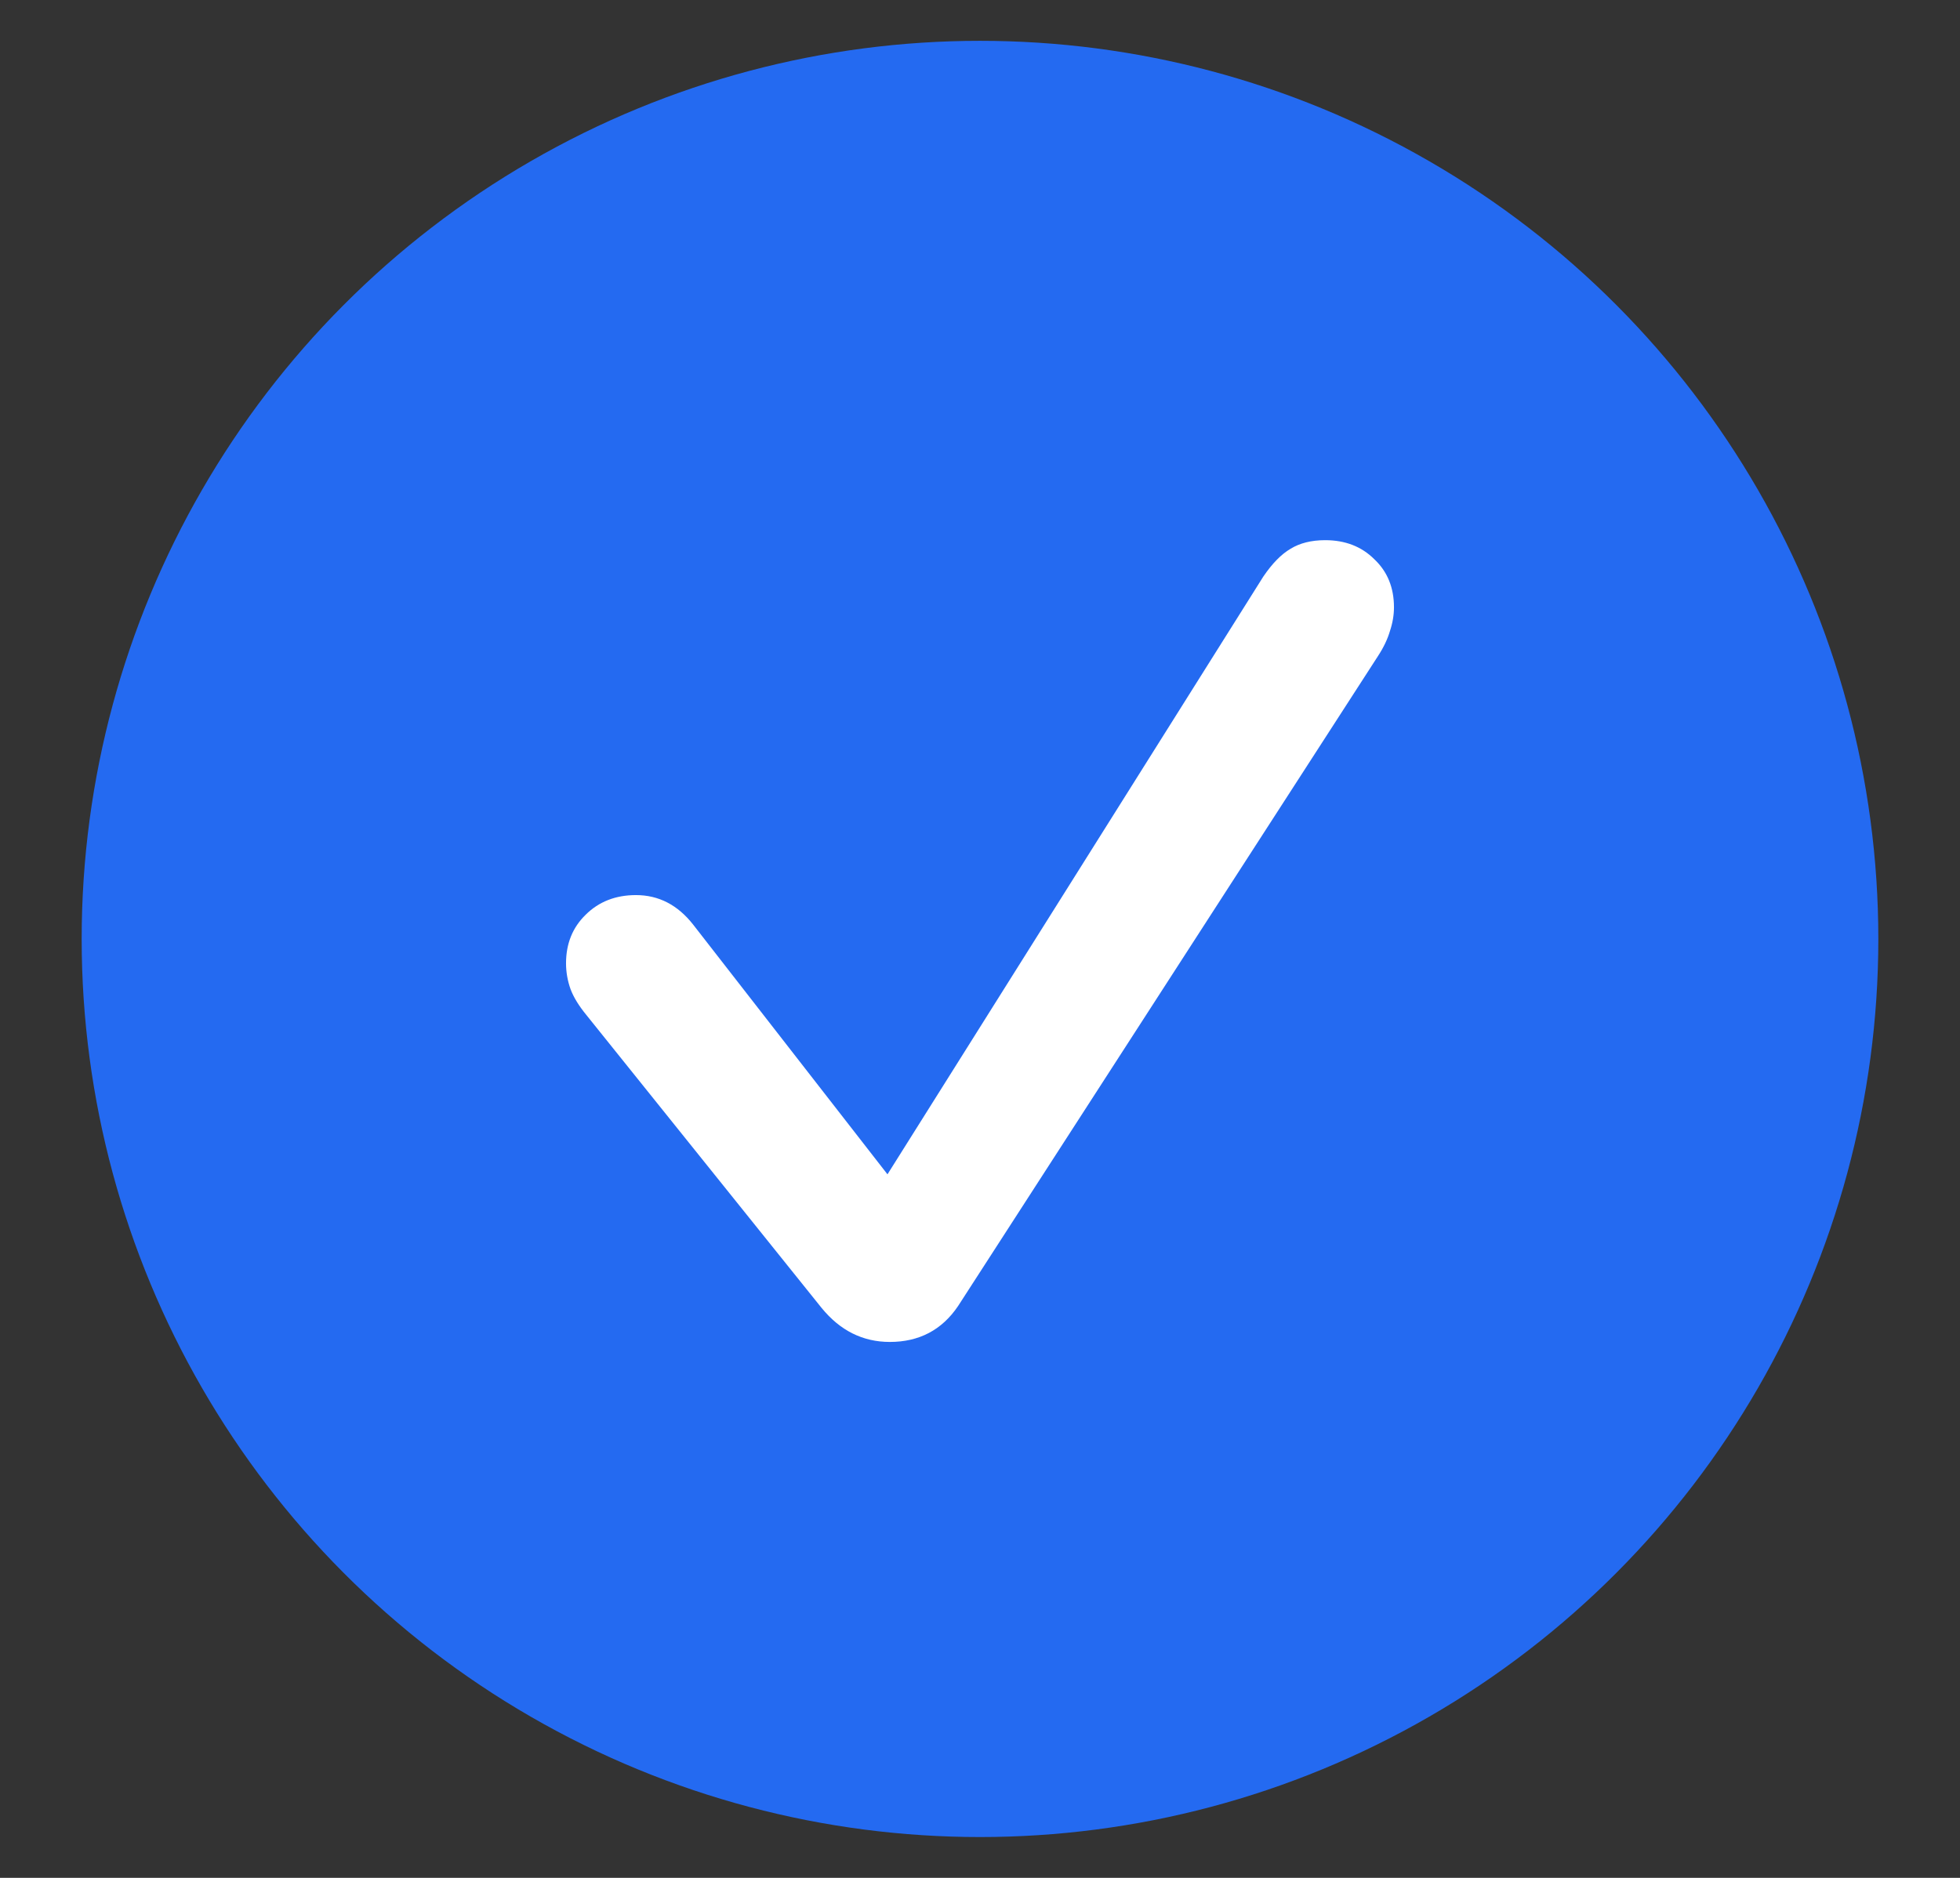 <svg width="24" height="23" viewBox="0 0 24 23" fill="none" xmlns="http://www.w3.org/2000/svg">
<rect x="0" y="0" width="24" height="23" fill="#333333" stroke="none"/>
<circle cx="12" cy="11.5" r="11" fill="#246AF1"/>
<path d="M10.896 16.436C10.565 16.436 10.287 16.297 10.06 16.019L7.178 12.429C7.089 12.32 7.025 12.217 6.987 12.117C6.95 12.014 6.931 11.907 6.931 11.799C6.931 11.558 7.011 11.36 7.171 11.204C7.332 11.044 7.537 10.963 7.787 10.963C8.066 10.963 8.299 11.084 8.488 11.325L10.867 14.383L15.469 7.062C15.578 6.902 15.689 6.788 15.802 6.722C15.915 6.652 16.057 6.616 16.227 6.616C16.472 6.616 16.673 6.694 16.829 6.85C16.989 7.001 17.069 7.197 17.069 7.438C17.069 7.532 17.053 7.629 17.02 7.728C16.991 7.827 16.942 7.931 16.871 8.039L11.731 15.997C11.533 16.29 11.254 16.436 10.896 16.436Z" fill="white"/>
</svg>
